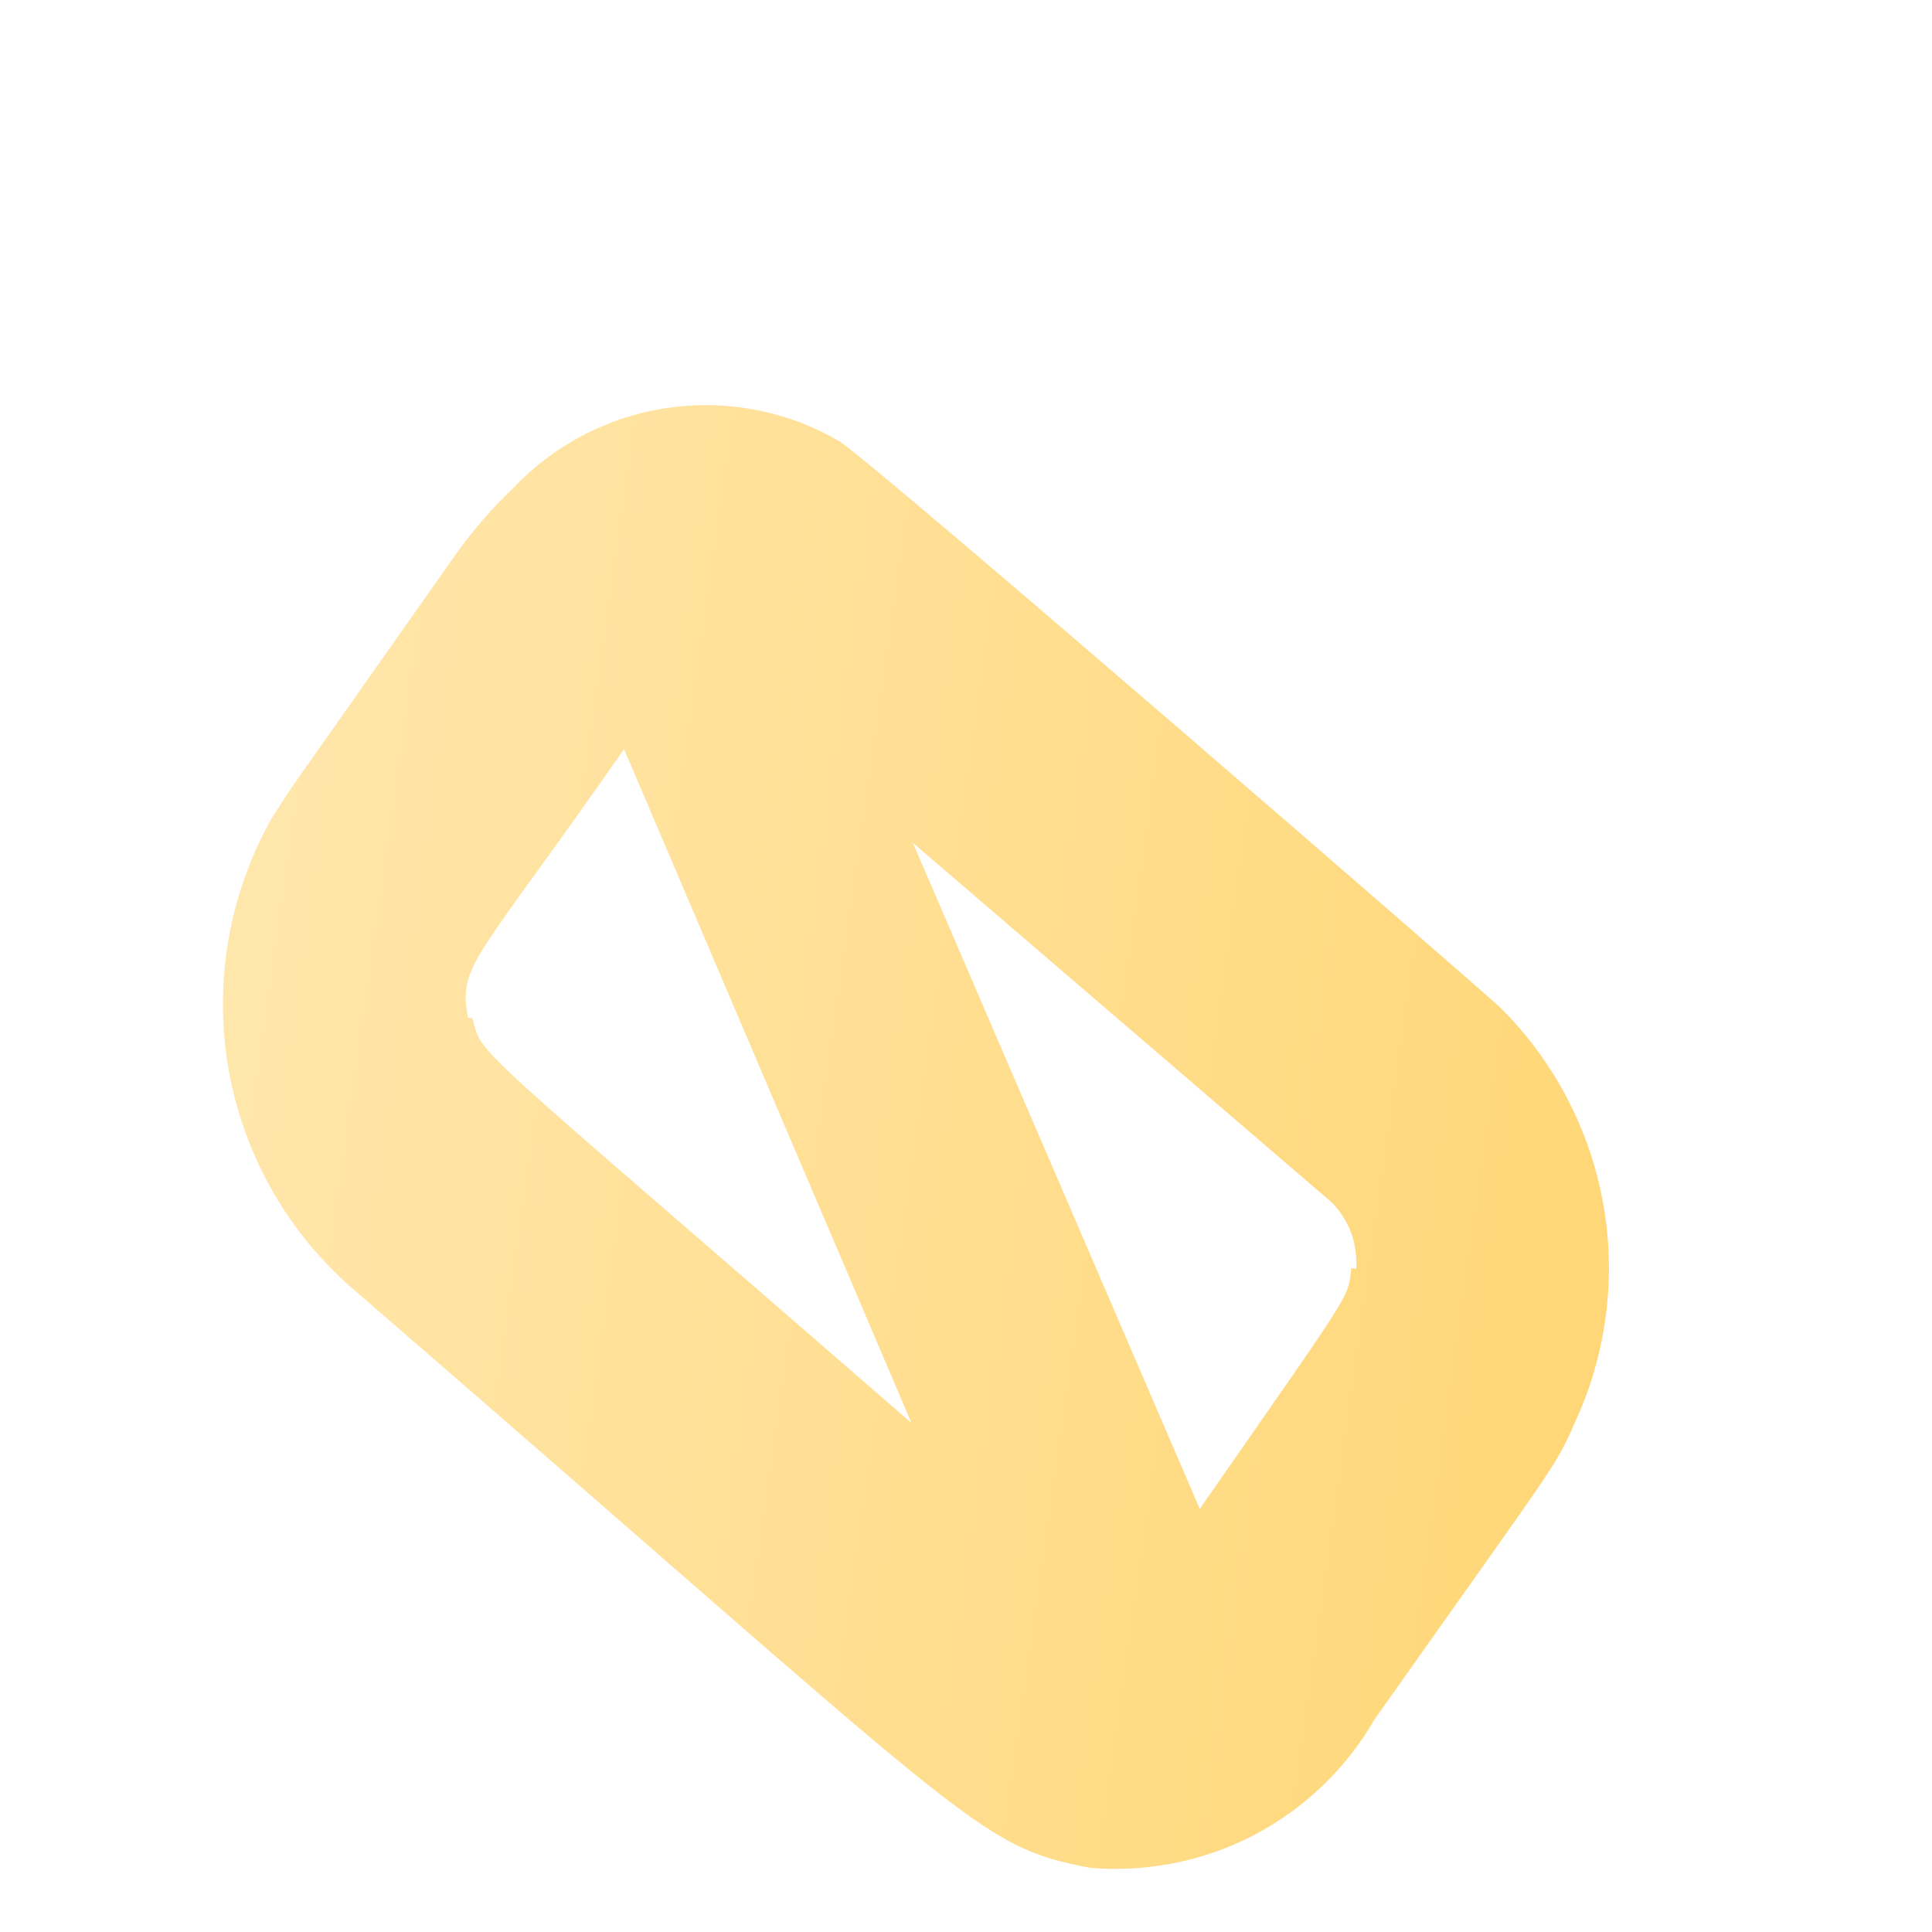 <svg width="4" height="4" viewBox="0 0 4 4" fill="none" xmlns="http://www.w3.org/2000/svg">
<path d="M3.104 2.084C3.044 2.029 1.838 0.983 1.74 0.915C1.634 0.852 1.509 0.827 1.386 0.844C1.263 0.861 1.15 0.919 1.064 1.009C1.019 1.052 0.978 1.099 0.942 1.15C0.548 1.71 0.618 1.608 0.562 1.695C0.475 1.85 0.443 2.031 0.472 2.206C0.501 2.382 0.589 2.542 0.722 2.661C2.024 3.787 2.019 3.821 2.256 3.867C2.373 3.877 2.491 3.854 2.595 3.8C2.7 3.745 2.787 3.662 2.845 3.561C3.257 2.978 3.216 3.046 3.273 2.917C3.331 2.777 3.346 2.623 3.316 2.475C3.286 2.327 3.212 2.19 3.104 2.084ZM0.969 2.107C0.948 1.996 0.985 1.992 1.292 1.551L1.887 2.946C0.955 2.136 1.001 2.191 0.978 2.108L0.969 2.107ZM2.798 2.625C2.789 2.692 2.808 2.658 2.484 3.124L1.89 1.745L2.759 2.491C2.776 2.509 2.789 2.53 2.798 2.554C2.806 2.577 2.809 2.602 2.808 2.627L2.798 2.625Z" fill="url(#paint0_linear_130_623)"/>
<defs>
<linearGradient id="paint0_linear_130_623" x1="0.447" y1="2.14" x2="3.342" y2="2.552" gradientUnits="userSpaceOnUse">
<stop stop-color="#FFE6AB"/>
<stop offset="1" stop-color="#FFD778"/>
</linearGradient>
</defs>
</svg>
